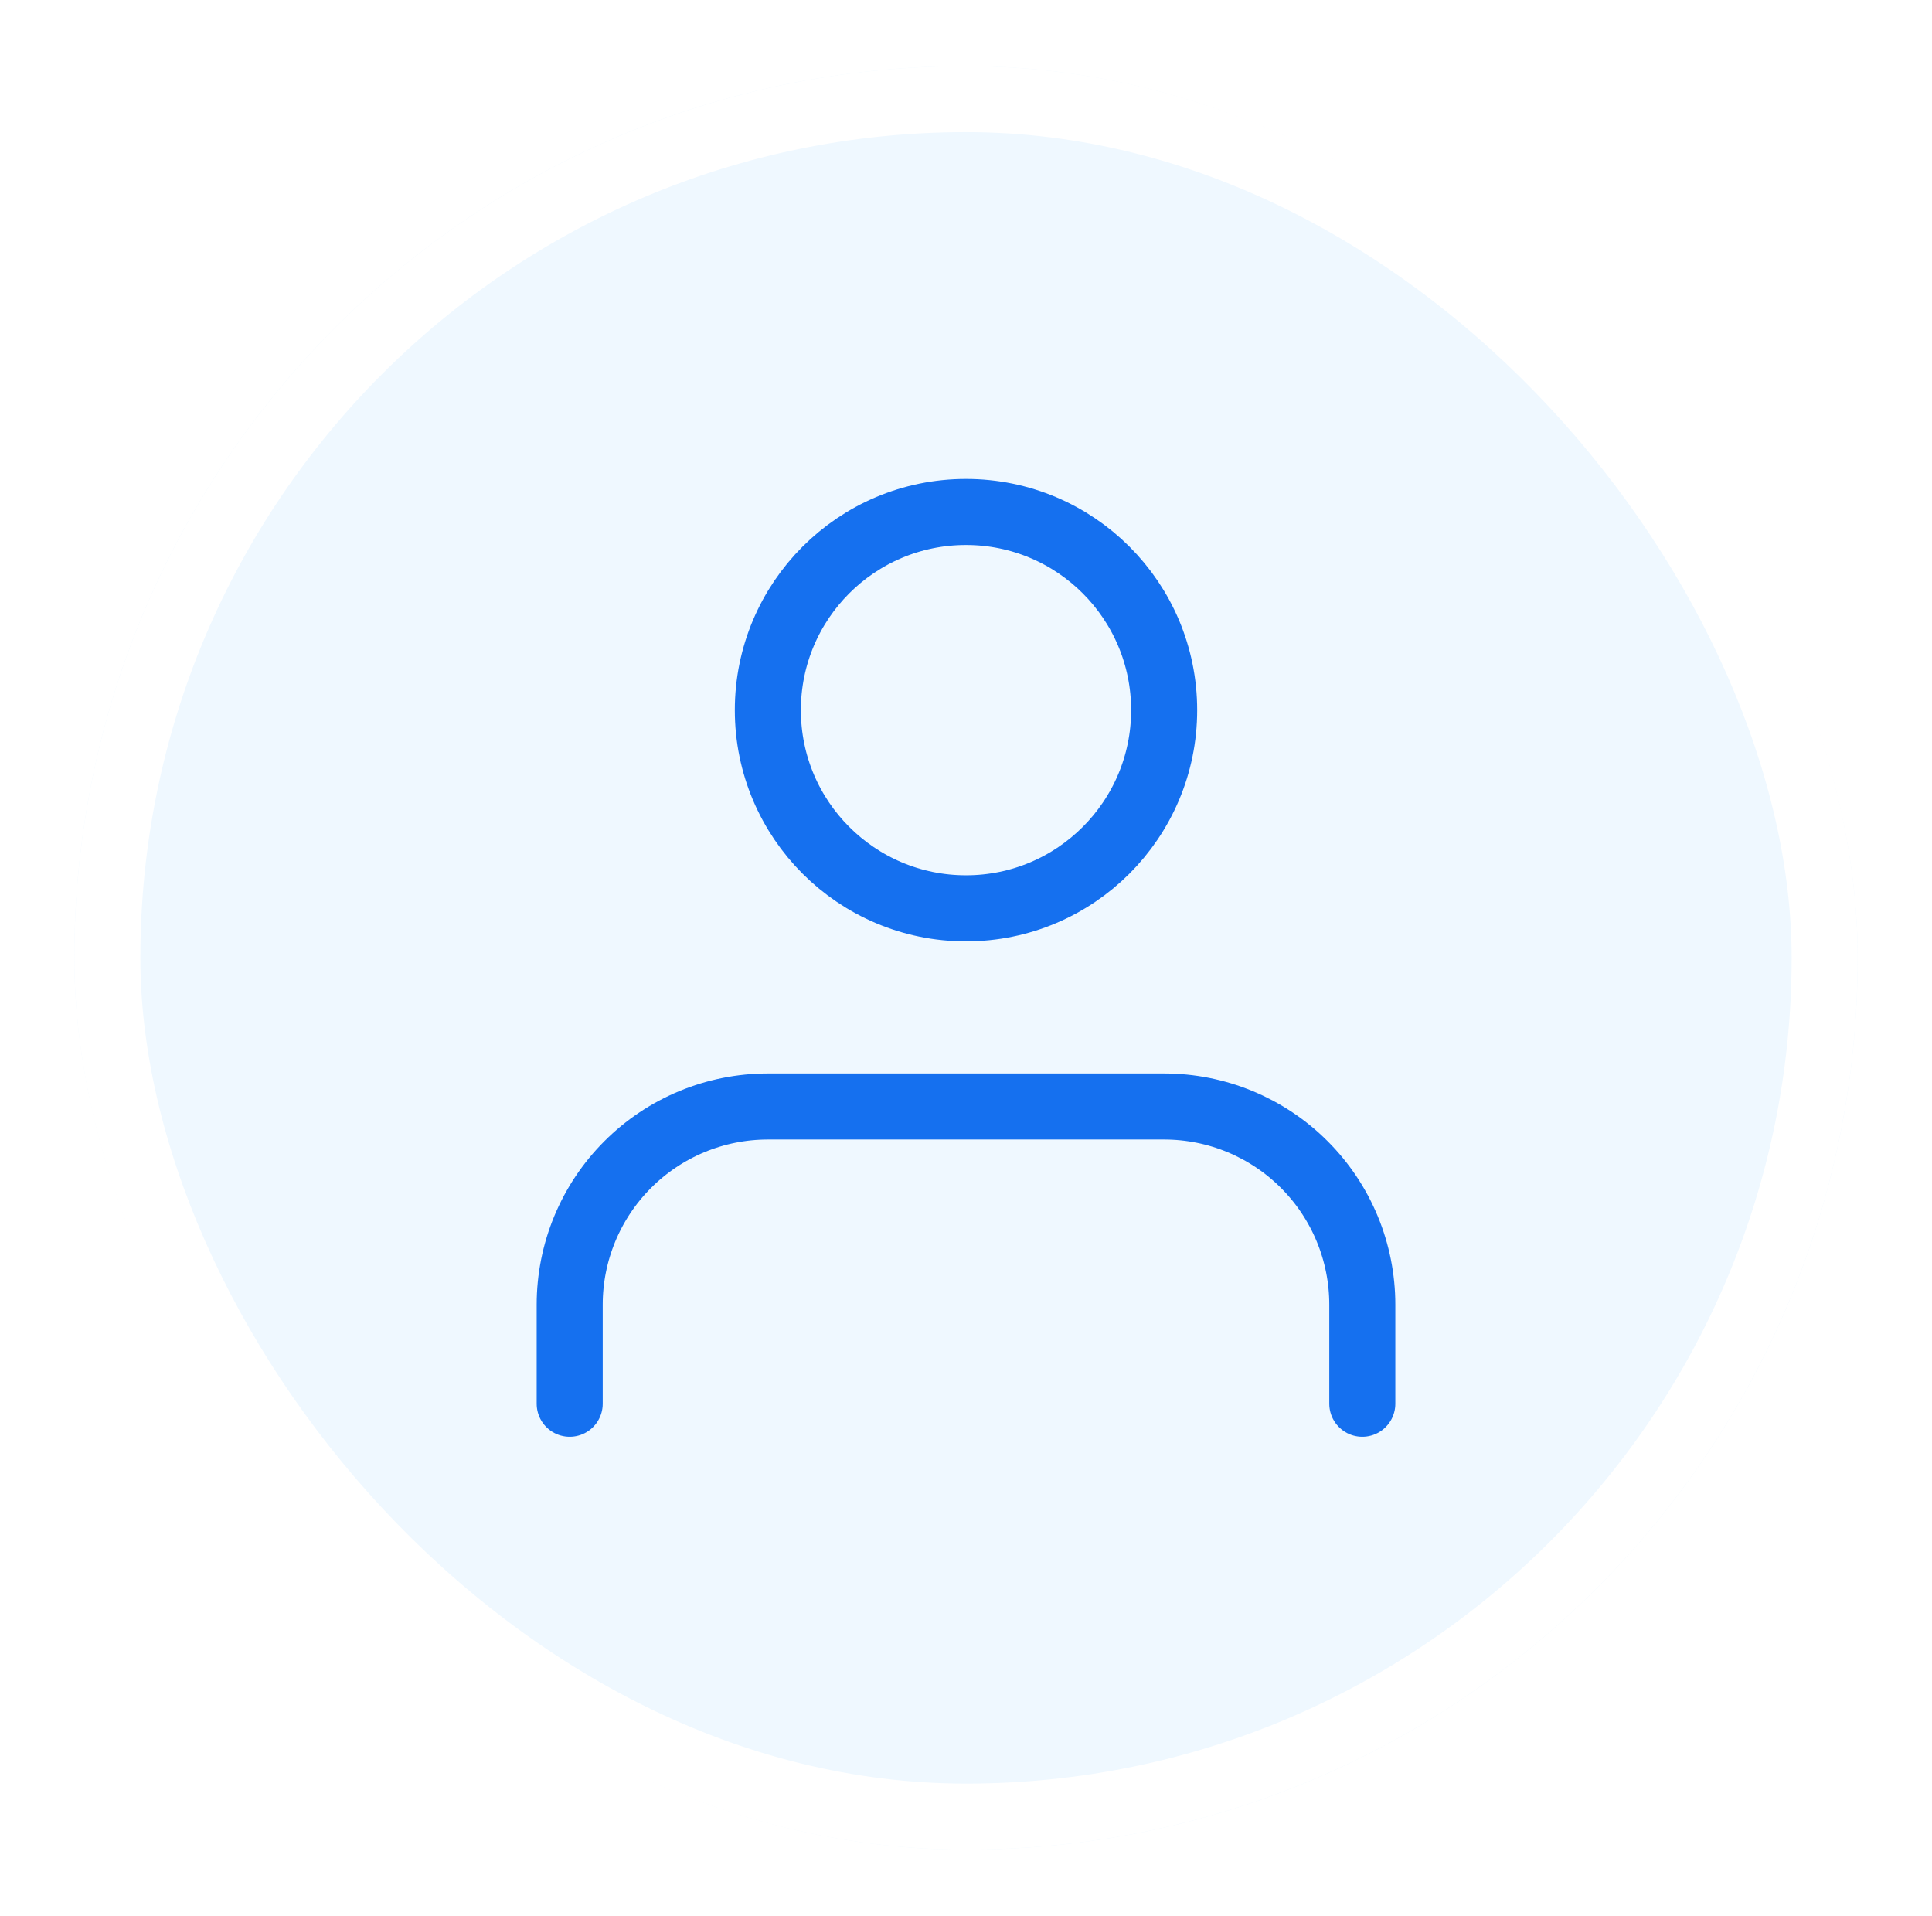 <svg width="117" height="116" viewBox="0 0 117 116" fill="none" xmlns="http://www.w3.org/2000/svg">
<g filter="url(#filter0_dd_832_25489)">
<rect x="4.5" y="2" width="108" height="108" rx="54" fill="#EFF8FF"/>
<path d="M82.5 83V77C82.5 73.817 81.236 70.765 78.985 68.515C76.735 66.264 73.683 65 70.5 65H46.5C43.317 65 40.265 66.264 38.015 68.515C35.764 70.765 34.5 73.817 34.5 77V83M70.5 41C70.5 47.627 65.127 53 58.5 53C51.873 53 46.5 47.627 46.5 41C46.5 34.373 51.873 29 58.5 29C65.127 29 70.5 34.373 70.5 41Z" stroke="#1570EF" stroke-width="4" stroke-linecap="round" stroke-linejoin="round"/>
<rect x="6.5" y="4" width="104" height="104" rx="52" stroke="white" stroke-width="4"/>
</g>
<defs>
<filter id="filter0_dd_832_25489" x="0.5" y="0" width="116" height="116" filterUnits="userSpaceOnUse" color-interpolation-filters="sRGB">
<feFlood flood-opacity="0" result="BackgroundImageFix"/>
<feColorMatrix in="SourceAlpha" type="matrix" values="0 0 0 0 0 0 0 0 0 0 0 0 0 0 0 0 0 0 127 0" result="hardAlpha"/>
<feOffset dy="2"/>
<feGaussianBlur stdDeviation="2"/>
<feColorMatrix type="matrix" values="0 0 0 0 0.376 0 0 0 0 0.38 0 0 0 0 0.439 0 0 0 0.16 0"/>
<feBlend mode="normal" in2="BackgroundImageFix" result="effect1_dropShadow_832_25489"/>
<feColorMatrix in="SourceAlpha" type="matrix" values="0 0 0 0 0 0 0 0 0 0 0 0 0 0 0 0 0 0 127 0" result="hardAlpha"/>
<feOffset/>
<feGaussianBlur stdDeviation="0.5"/>
<feColorMatrix type="matrix" values="0 0 0 0 0.157 0 0 0 0 0.161 0 0 0 0 0.239 0 0 0 0.04 0"/>
<feBlend mode="normal" in2="effect1_dropShadow_832_25489" result="effect2_dropShadow_832_25489"/>
<feBlend mode="normal" in="SourceGraphic" in2="effect2_dropShadow_832_25489" result="shape"/>
</filter>
</defs>
</svg>
